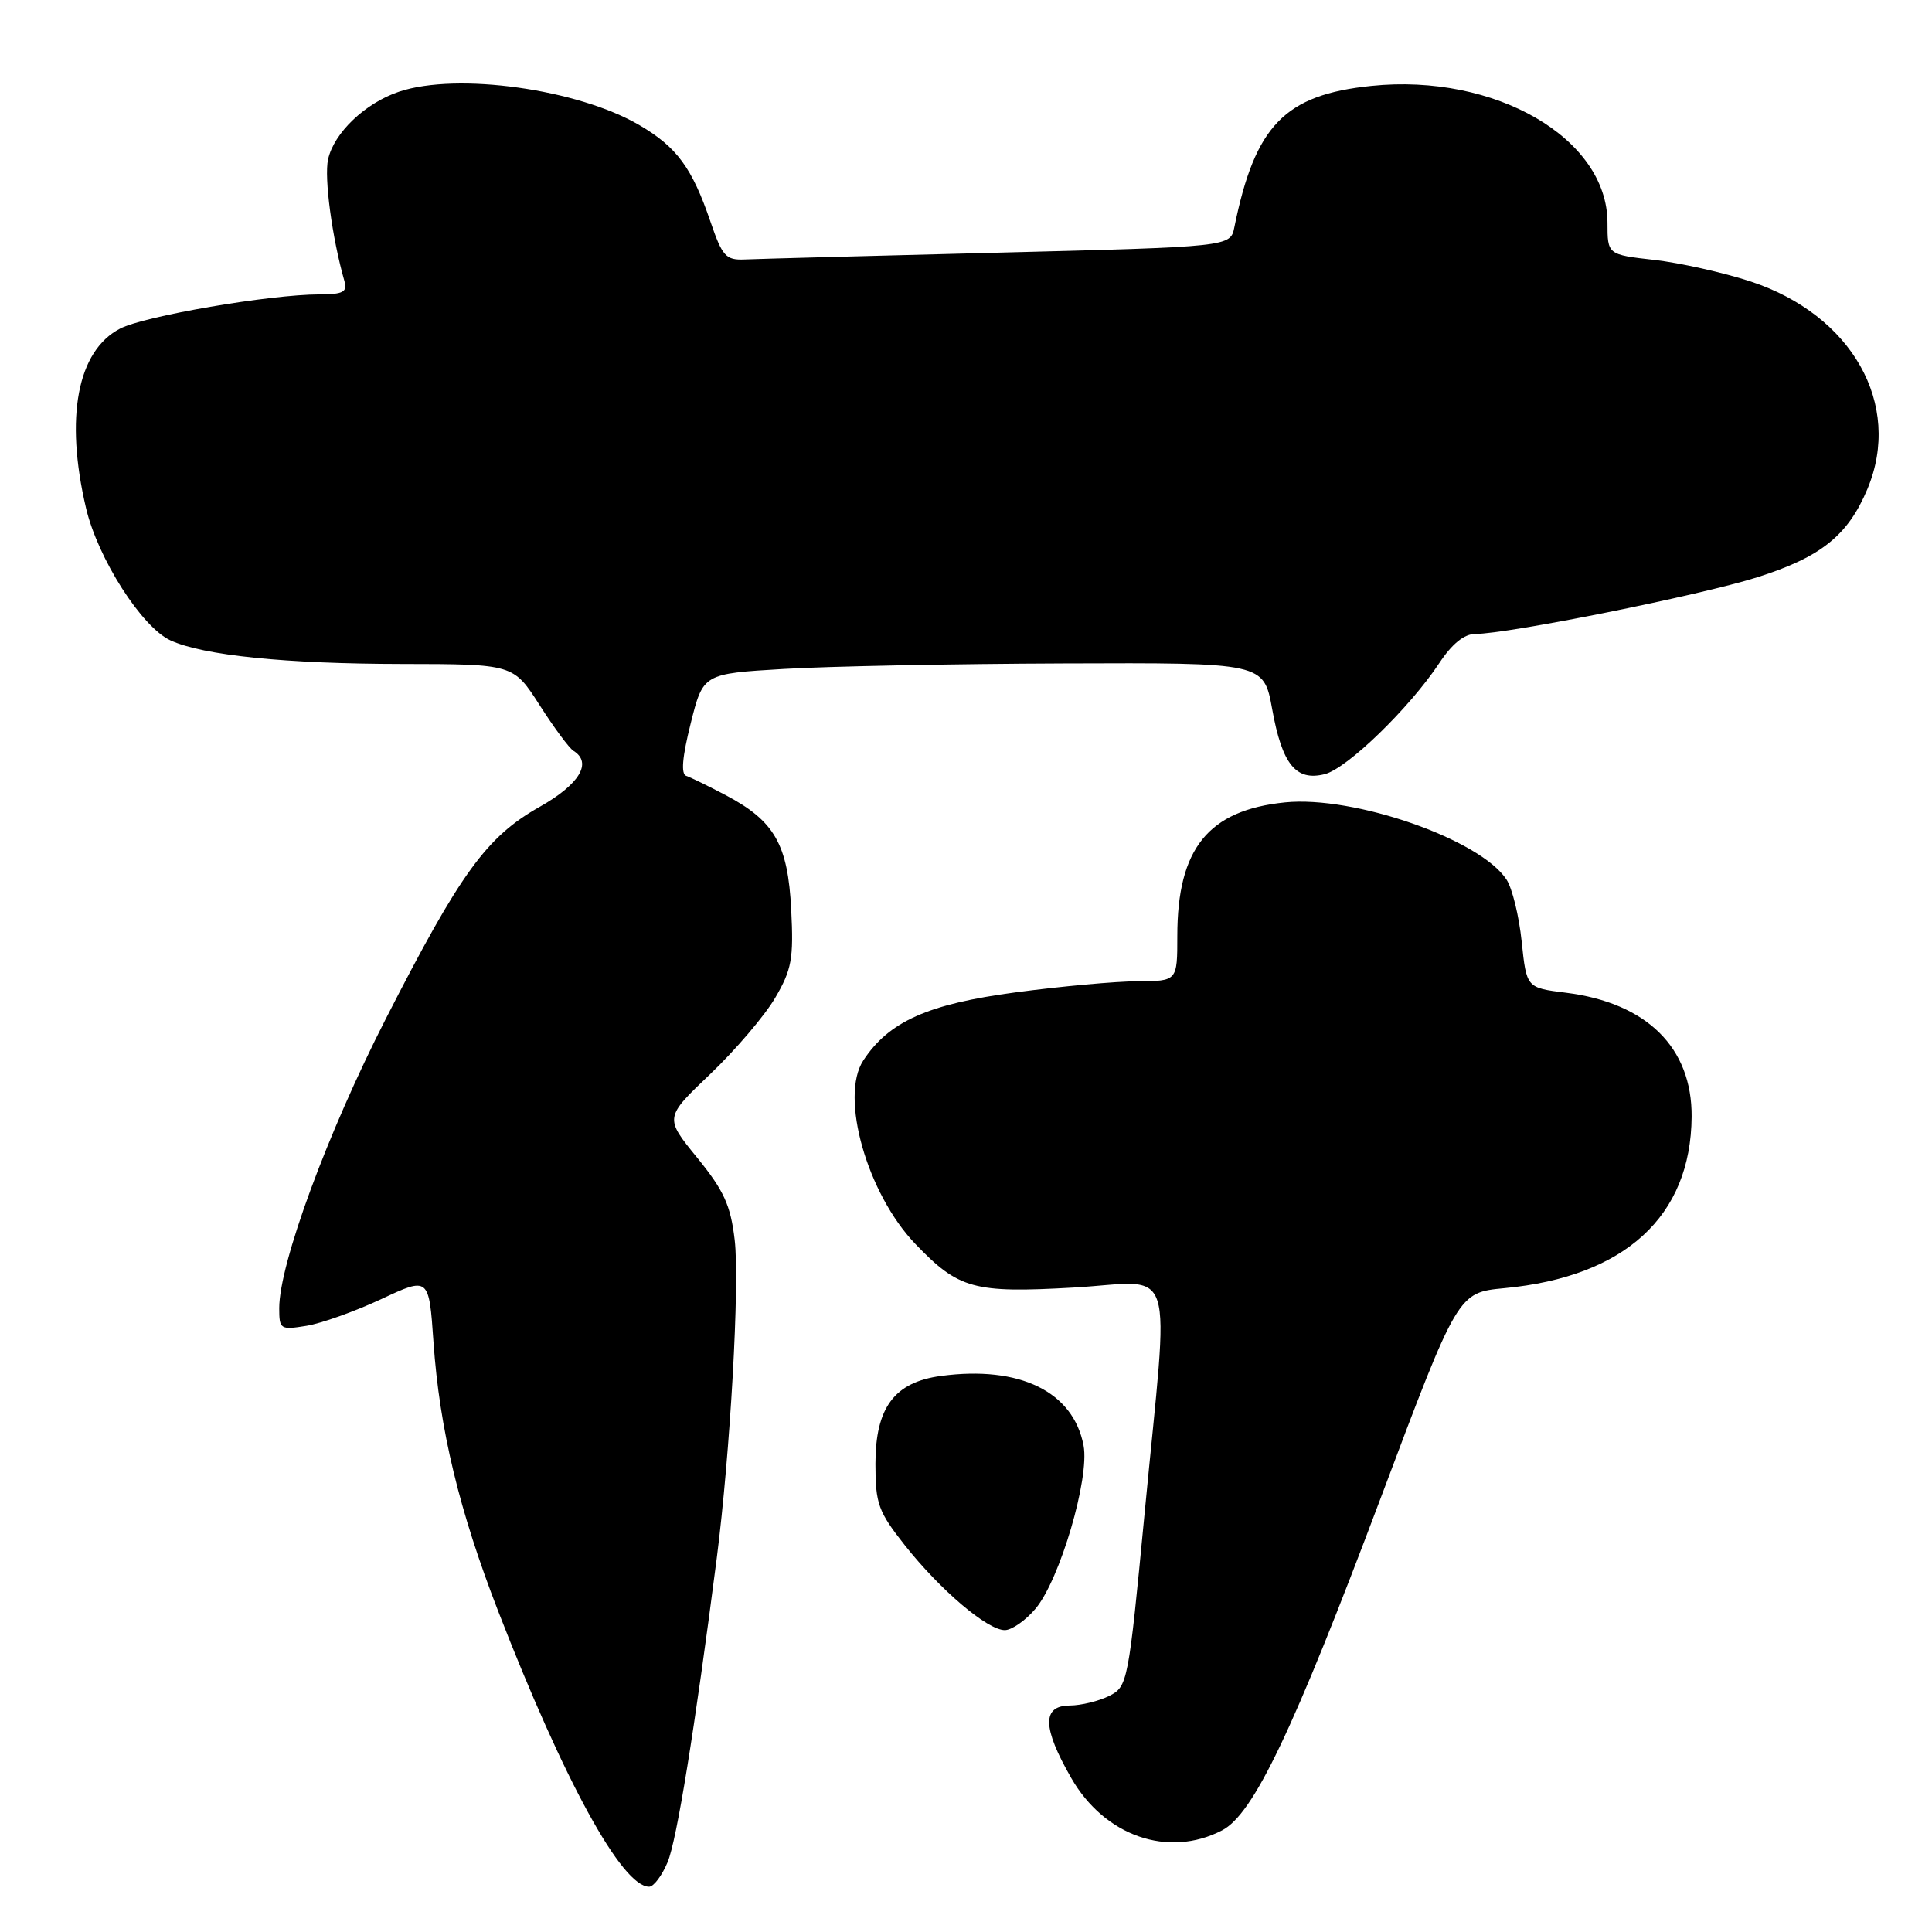 <?xml version="1.0" encoding="UTF-8" standalone="no"?>
<!DOCTYPE svg PUBLIC "-//W3C//DTD SVG 1.1//EN" "http://www.w3.org/Graphics/SVG/1.1/DTD/svg11.dtd" >
<svg xmlns="http://www.w3.org/2000/svg" xmlns:xlink="http://www.w3.org/1999/xlink" version="1.1" viewBox="0 0 256 256">
 <g >
 <path fill="currentColor"
d=" M 88.46 246.75 C 89.68 243.83 92.05 229.19 94.97 206.50 C 96.76 192.52 98.03 170.11 97.35 164.30 C 96.81 159.69 95.92 157.75 92.37 153.39 C 88.05 148.09 88.05 148.09 94.13 142.30 C 97.47 139.11 101.33 134.58 102.71 132.23 C 104.91 128.48 105.17 127.04 104.84 120.53 C 104.40 111.87 102.64 108.79 96.17 105.37 C 93.88 104.16 91.52 103.01 90.93 102.81 C 90.21 102.57 90.40 100.32 91.52 95.86 C 93.17 89.27 93.17 89.27 103.84 88.64 C 109.70 88.29 126.41 87.96 140.98 87.91 C 167.45 87.81 167.45 87.81 168.57 93.96 C 169.89 101.29 171.71 103.54 175.53 102.58 C 178.50 101.84 186.77 93.82 190.73 87.84 C 192.39 85.32 194.02 84.00 195.47 84.00 C 199.81 84.00 225.26 78.89 232.85 76.49 C 241.28 73.82 244.87 70.95 247.45 64.78 C 252.12 53.60 245.42 41.72 231.95 37.29 C 228.34 36.11 222.61 34.83 219.20 34.44 C 213.00 33.74 213.00 33.74 213.00 29.52 C 213.00 18.33 198.12 9.69 181.72 11.38 C 170.23 12.56 166.30 16.62 163.56 30.10 C 163.04 32.70 163.04 32.70 132.27 33.48 C 115.35 33.90 100.24 34.31 98.69 34.38 C 96.18 34.49 95.71 33.97 94.14 29.37 C 91.70 22.23 89.68 19.48 84.74 16.59 C 76.58 11.80 60.59 9.57 52.90 12.14 C 48.40 13.64 44.25 17.60 43.47 21.12 C 42.94 23.57 44.00 31.51 45.64 37.25 C 46.05 38.70 45.47 39.00 42.32 39.01 C 35.78 39.02 19.14 41.87 15.92 43.54 C 10.25 46.47 8.57 55.30 11.40 67.33 C 12.97 74.01 18.80 83.13 22.60 84.86 C 26.96 86.85 37.86 87.96 53.26 87.98 C 68.02 88.00 68.02 88.00 71.50 93.43 C 73.41 96.42 75.43 99.15 75.99 99.49 C 78.52 101.06 76.79 103.93 71.51 106.91 C 64.47 110.88 61.01 115.65 51.12 135.00 C 43.39 150.12 37.00 167.47 37.00 173.34 C 37.00 176.14 37.15 176.24 40.60 175.68 C 42.58 175.36 47.05 173.76 50.52 172.14 C 56.84 169.18 56.84 169.18 57.44 177.84 C 58.24 189.36 60.85 200.18 66.02 213.51 C 74.73 235.97 82.42 250.00 86.01 250.00 C 86.61 250.00 87.71 248.54 88.46 246.75 Z  M 161.92 242.54 C 166.09 240.39 171.33 229.39 182.99 198.39 C 193.18 171.27 193.18 171.27 199.34 170.69 C 215.31 169.18 224.05 161.18 224.15 147.98 C 224.22 138.82 218.21 132.88 207.49 131.54 C 202.27 130.89 202.27 130.89 201.63 124.76 C 201.28 121.39 200.38 117.70 199.62 116.55 C 196.13 111.21 179.43 105.40 170.28 106.32 C 160.10 107.35 156.00 112.44 156.00 124.02 C 156.00 130.00 156.00 130.00 150.75 130.02 C 147.86 130.03 140.59 130.69 134.59 131.49 C 122.95 133.04 117.78 135.35 114.39 140.52 C 111.25 145.32 114.89 158.16 121.30 164.84 C 127.03 170.81 129.01 171.36 142.22 170.61 C 156.09 169.83 154.94 166.18 151.67 200.48 C 149.52 222.97 149.42 223.48 146.99 224.71 C 145.62 225.40 143.26 225.98 141.75 225.99 C 138.05 226.01 138.11 228.92 141.94 235.59 C 146.36 243.30 154.79 246.23 161.92 242.54 Z  M 137.22 213.15 C 140.43 209.33 144.39 195.89 143.58 191.56 C 142.23 184.40 135.12 180.92 124.69 182.32 C 118.51 183.14 116.00 186.51 116.00 193.97 C 116.00 199.26 116.37 200.29 119.90 204.76 C 124.61 210.71 130.84 216.00 133.14 216.00 C 134.06 216.00 135.90 214.72 137.22 213.15 Z "/>
</g>
</svg>